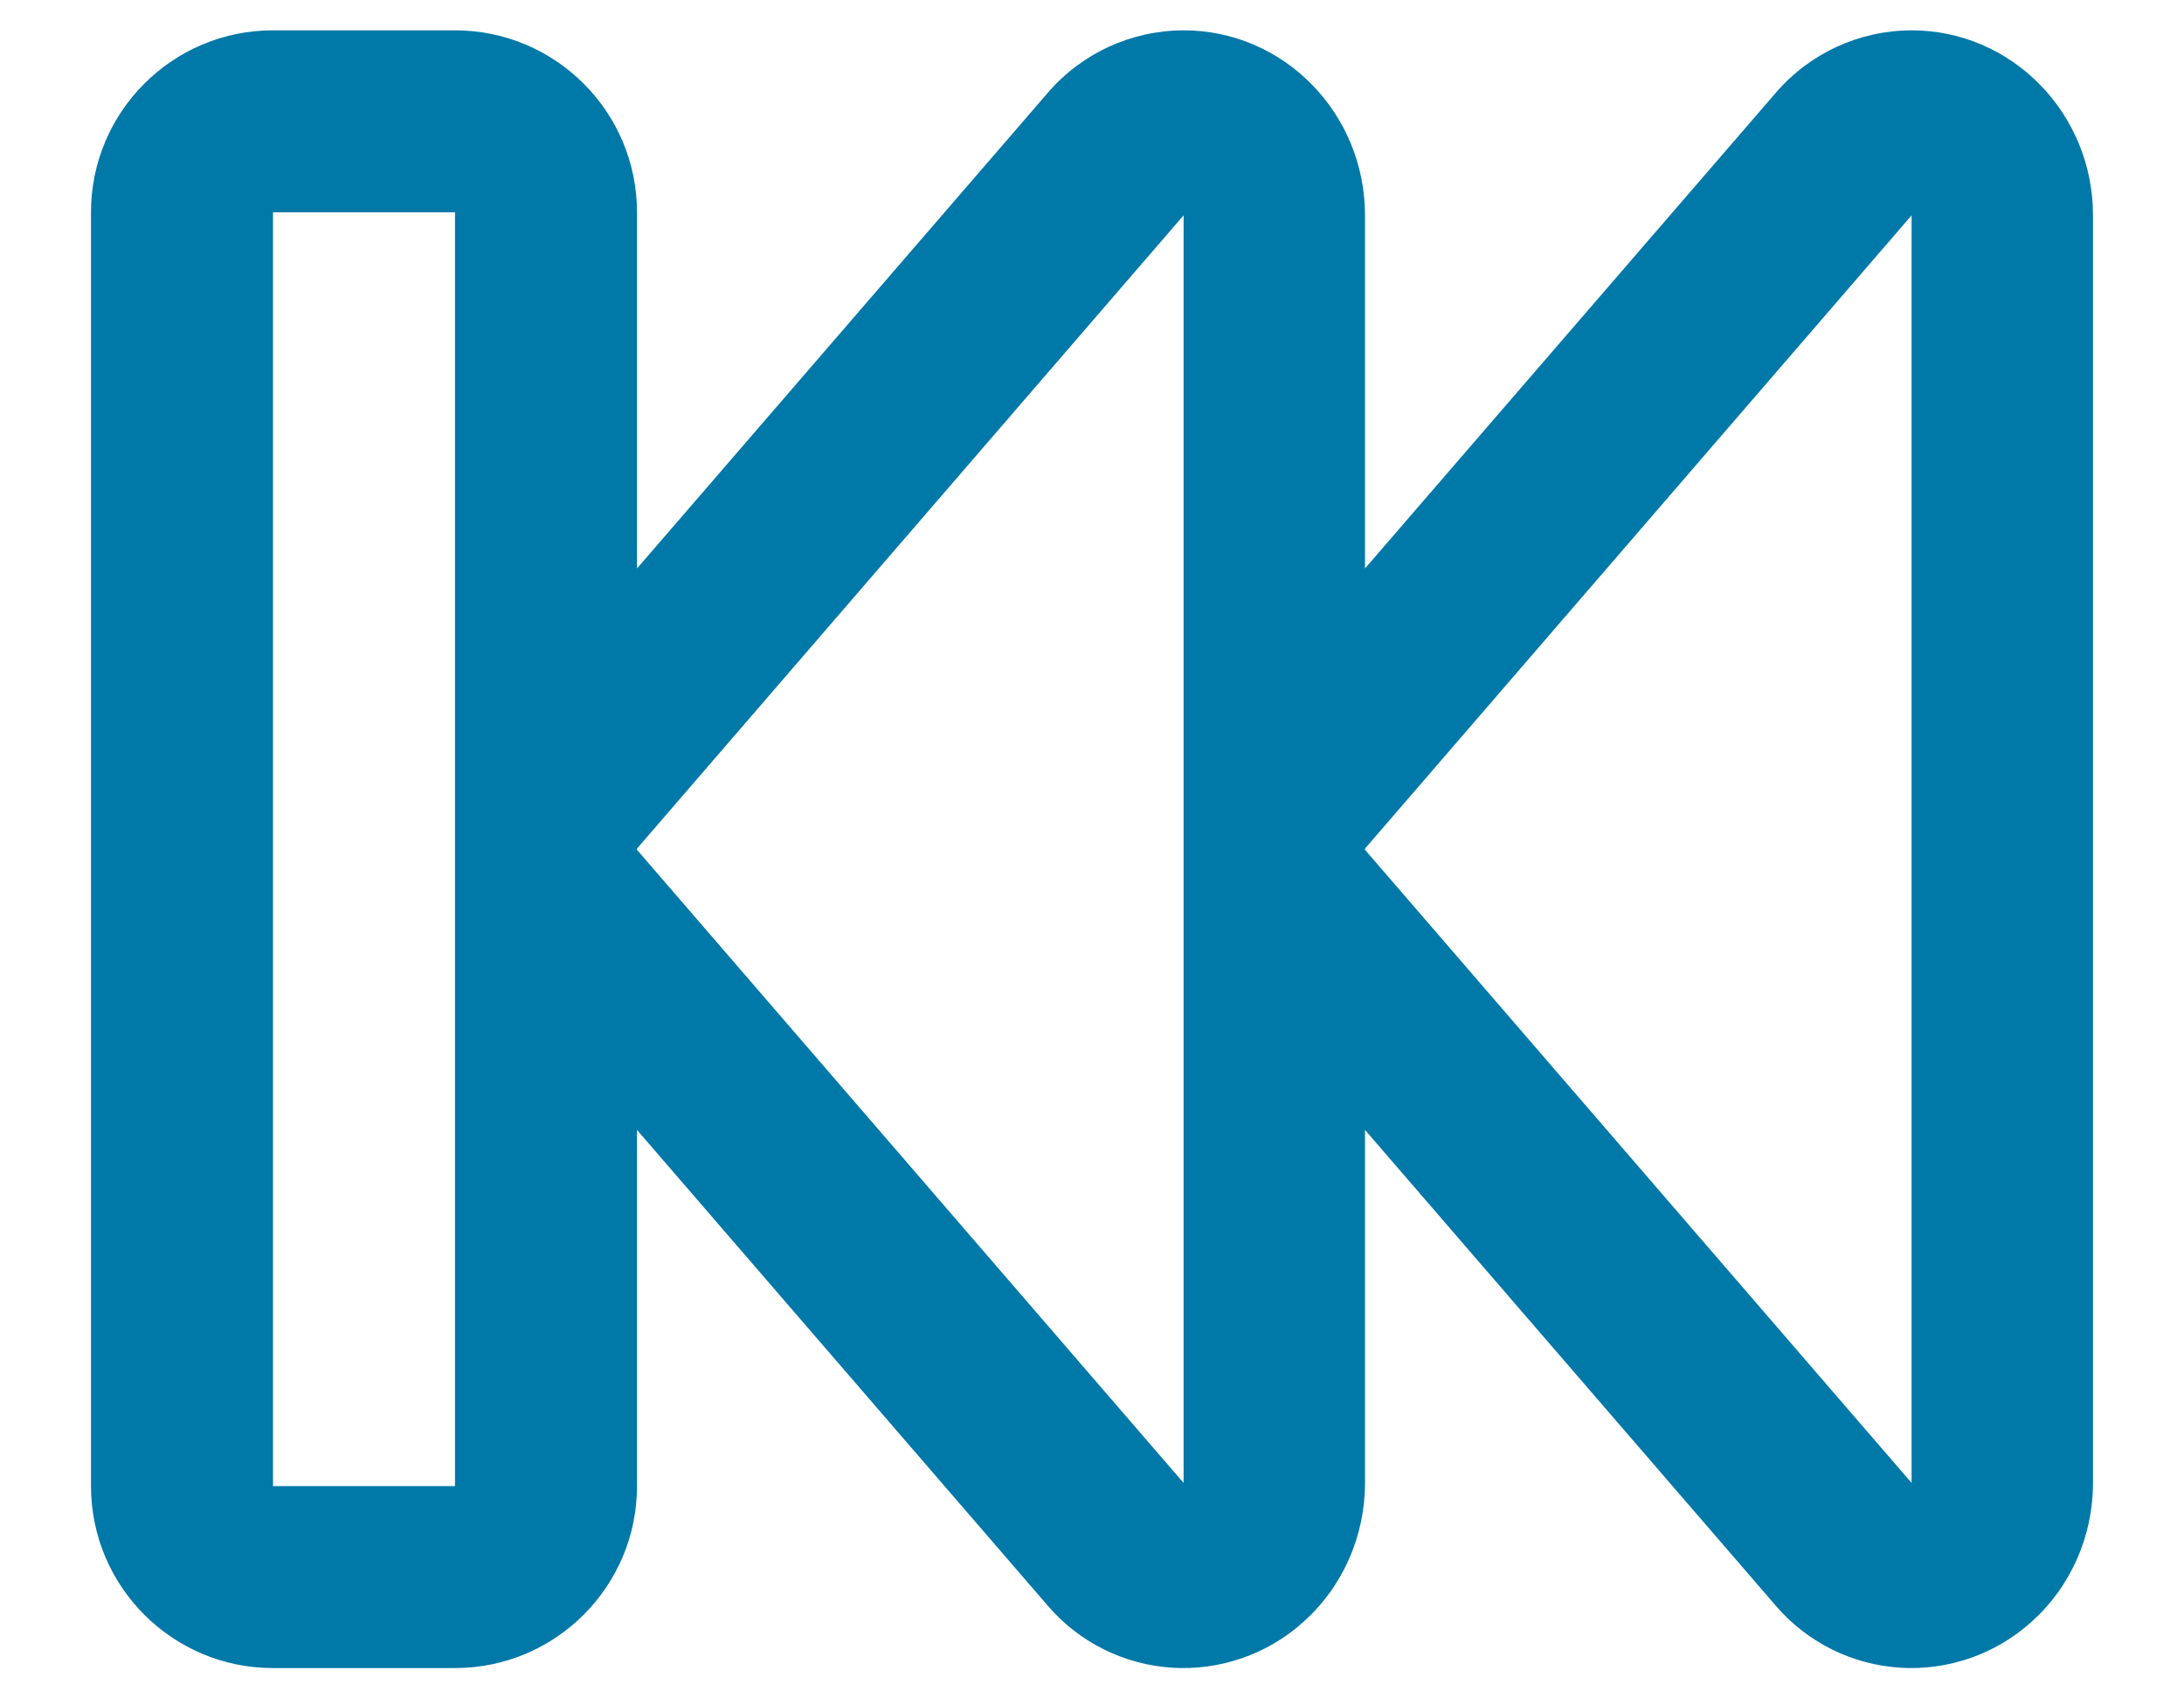 <svg xmlns="http://www.w3.org/2000/svg" width="18" height="14" viewBox="0 0 18 14">
  <g fill="none" transform="translate(0 -2)">
    <path fill="#0078A8" d="M4.5,4.436 L7.883,0.517 C8.141,0.214 8.511,0.029 8.909,0.003 C9.306,-0.022 9.698,0.114 9.993,0.381 C10.316,0.67 10.5,1.087 10.5,1.526 L10.5,4.436 L13.883,0.517 C14.141,0.214 14.511,0.029 14.909,0.003 C15.306,-0.022 15.698,0.114 15.993,0.381 C16.316,0.67 16.5,1.087 16.5,1.526 L16.5,11.975 C16.5,12.817 15.83,13.5 15.005,13.5 C14.573,13.499 14.163,13.31 13.883,12.982 L10.5,9.064 L10.5,11.974 C10.5,12.818 9.83,13.5 9.005,13.5 C8.573,13.499 8.163,13.31 7.883,12.982 L4.5,9.064 L4.5,12 C4.5,12.828 3.828,13.5 3,13.5 L1.5,13.5 C0.672,13.5 0,12.828 0,12 L0,1.5 C0,0.672 0.672,0 1.5,0 L3,0 C3.828,0 4.5,0.672 4.5,1.5 L4.5,4.436 Z M4.5,6.755 L9.005,11.975 L9.005,1.526 L4.5,6.745 L4.5,6.755 Z M10.5,6.755 L15.005,11.975 L15.005,1.526 L10.5,6.745 L10.5,6.755 Z M1.5,1.5 L1.5,12 L3,12 L3,1.5 L1.5,1.5 Z" transform="matrix(1 0 0 -1 .75 15.75)"/>
    <rect width="18" height="18"/>
  </g>
</svg>
